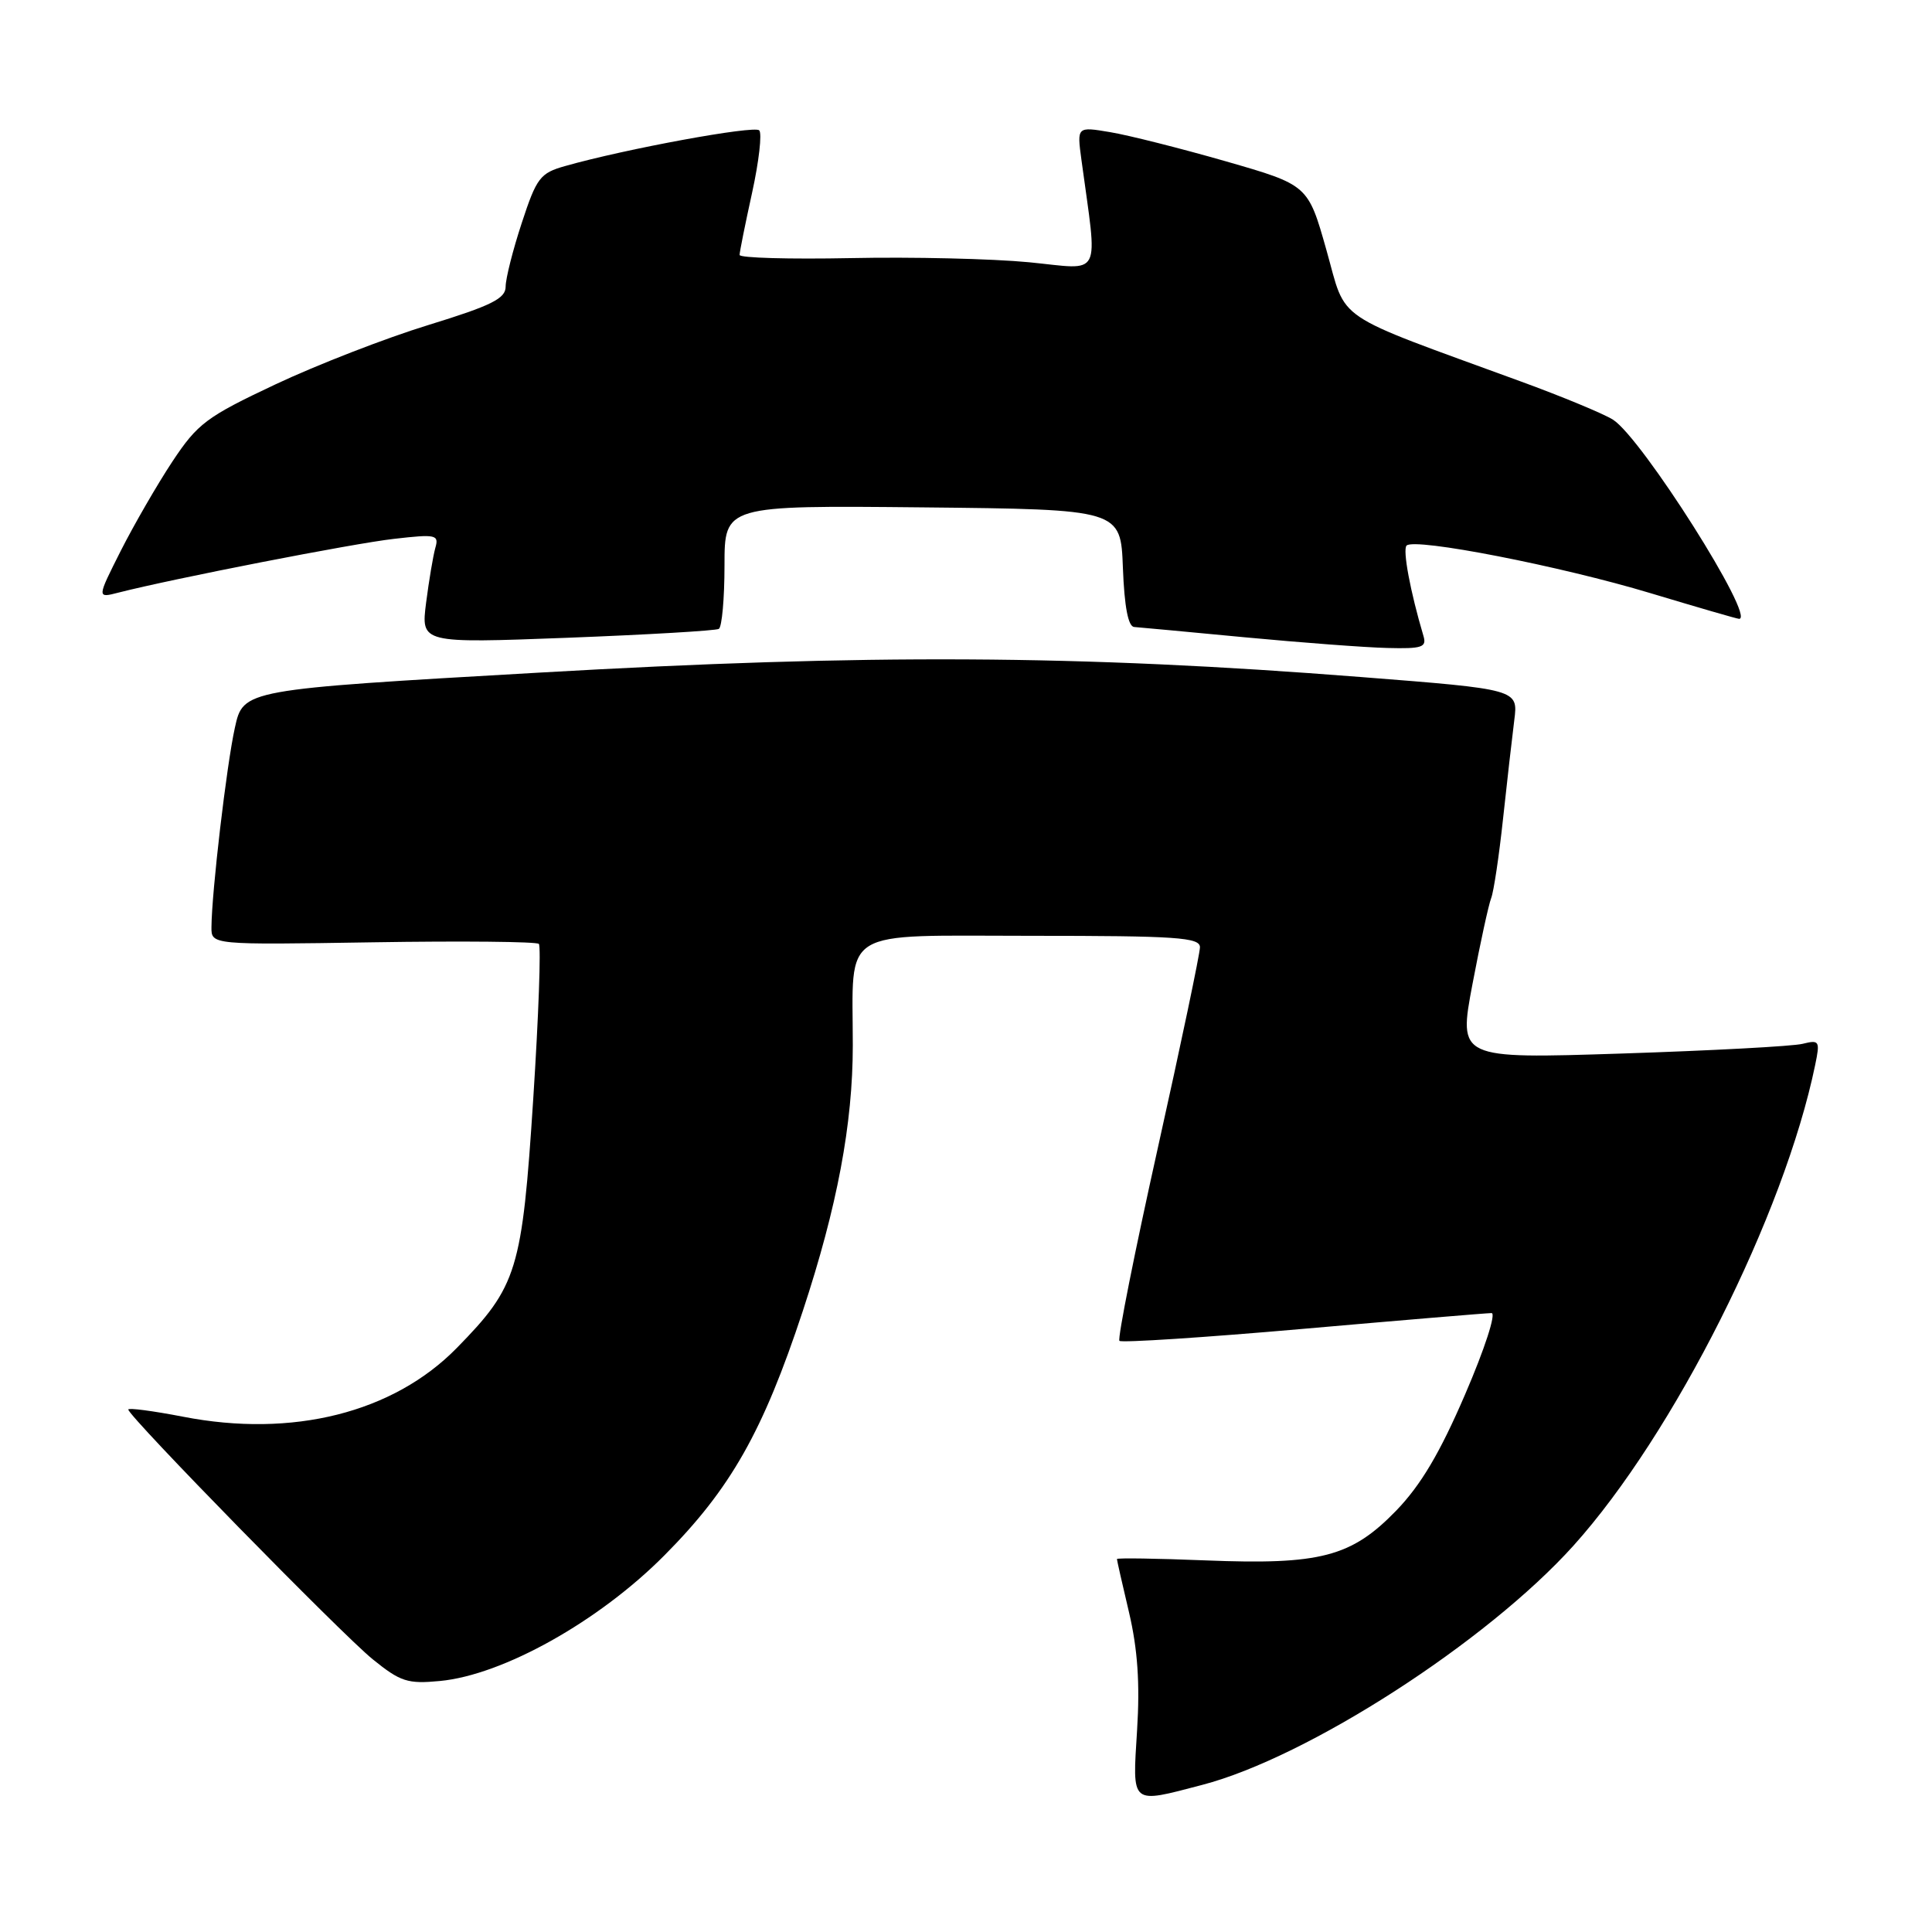 <?xml version="1.0" encoding="UTF-8" standalone="no"?>
<!DOCTYPE svg PUBLIC "-//W3C//DTD SVG 1.1//EN" "http://www.w3.org/Graphics/SVG/1.1/DTD/svg11.dtd" >
<svg xmlns="http://www.w3.org/2000/svg" xmlns:xlink="http://www.w3.org/1999/xlink" version="1.1" viewBox="0 0 256 256">
 <g >
 <path fill="currentColor"
d=" M 159.29 236.51 C 173.24 232.88 197.00 217.57 208.49 204.81 C 221.80 190.02 236.43 160.93 240.52 141.11 C 241.18 137.93 241.08 137.76 238.86 138.31 C 237.56 138.64 226.77 139.21 214.87 139.60 C 193.24 140.30 193.24 140.30 195.11 130.40 C 196.14 124.95 197.26 119.83 197.59 119.00 C 197.92 118.17 198.63 113.45 199.16 108.50 C 199.69 103.55 200.37 97.66 200.65 95.42 C 201.17 91.34 201.17 91.34 180.34 89.71 C 142.92 86.77 115.02 86.62 71.37 89.13 C 32.23 91.37 32.23 91.37 31.12 96.44 C 30.02 101.40 28.05 118.21 28.02 122.85 C 28.00 125.20 28.00 125.20 49.43 124.86 C 61.21 124.67 71.10 124.77 71.40 125.07 C 71.70 125.37 71.37 134.59 70.66 145.56 C 69.18 168.37 68.55 170.43 60.52 178.62 C 52.11 187.20 38.76 190.55 24.25 187.72 C 20.26 186.95 17.00 186.52 17.00 186.77 C 17.00 187.65 45.23 216.49 49.37 219.85 C 53.06 222.84 54.01 223.15 58.29 222.74 C 66.65 221.95 79.36 214.84 88.04 206.09 C 96.81 197.27 101.11 189.68 106.38 173.70 C 110.94 159.88 113.00 148.92 113.00 138.51 C 113.00 122.73 110.93 124.00 136.62 124.00 C 155.97 124.00 159.00 124.21 159.00 125.52 C 159.00 126.35 156.49 138.32 153.42 152.10 C 150.35 165.89 148.06 177.39 148.33 177.67 C 148.61 177.94 159.56 177.23 172.67 176.08 C 185.78 174.93 197.01 173.99 197.64 173.99 C 198.27 174.00 196.73 178.75 194.14 184.75 C 190.79 192.54 188.27 196.78 185.01 200.16 C 179.06 206.30 174.95 207.37 159.75 206.76 C 153.29 206.50 148.00 206.42 148.00 206.58 C 148.00 206.74 148.72 209.94 149.61 213.69 C 150.74 218.52 151.06 223.05 150.67 229.25 C 150.05 239.29 149.72 239.01 159.29 236.51 Z  M 188.61 84.25 C 186.88 78.43 185.83 72.84 186.38 72.29 C 187.44 71.23 206.82 75.01 218.74 78.61 C 224.92 80.47 230.18 82.00 230.44 82.00 C 232.72 82.00 217.54 58.02 213.73 55.61 C 212.50 54.83 207.00 52.55 201.50 50.54 C 176.20 41.28 178.51 42.85 175.76 33.14 C 173.32 24.51 173.32 24.51 162.41 21.37 C 156.41 19.65 149.52 17.91 147.10 17.51 C 142.70 16.77 142.70 16.77 143.29 21.14 C 145.46 37.19 146.21 35.71 136.35 34.75 C 131.48 34.28 120.86 34.03 112.75 34.20 C 104.64 34.36 98.00 34.18 98.00 33.78 C 98.00 33.38 98.75 29.66 99.66 25.52 C 100.57 21.37 100.99 17.66 100.60 17.27 C 99.93 16.60 82.87 19.73 74.89 22.00 C 71.57 22.93 71.10 23.55 69.14 29.53 C 67.96 33.11 67.00 36.91 67.00 37.98 C 67.00 39.56 65.14 40.49 56.75 43.07 C 51.11 44.80 42.00 48.34 36.50 50.93 C 27.35 55.24 26.19 56.11 22.84 61.16 C 20.83 64.20 17.76 69.52 16.01 72.97 C 12.84 79.26 12.84 79.26 15.67 78.53 C 22.91 76.68 46.84 72.00 52.22 71.40 C 57.79 70.76 58.19 70.85 57.68 72.61 C 57.39 73.65 56.84 76.92 56.46 79.87 C 55.78 85.24 55.78 85.24 75.14 84.51 C 85.79 84.10 94.84 83.57 95.25 83.33 C 95.66 83.08 96.00 79.30 96.00 74.92 C 96.00 66.97 96.00 66.97 122.25 67.23 C 148.50 67.50 148.50 67.50 148.79 75.25 C 148.99 80.42 149.49 83.03 150.29 83.08 C 150.96 83.13 157.57 83.74 165.00 84.45 C 172.43 85.15 180.89 85.79 183.82 85.86 C 188.45 85.98 189.07 85.77 188.61 84.25 Z "/>
</g>
</svg>